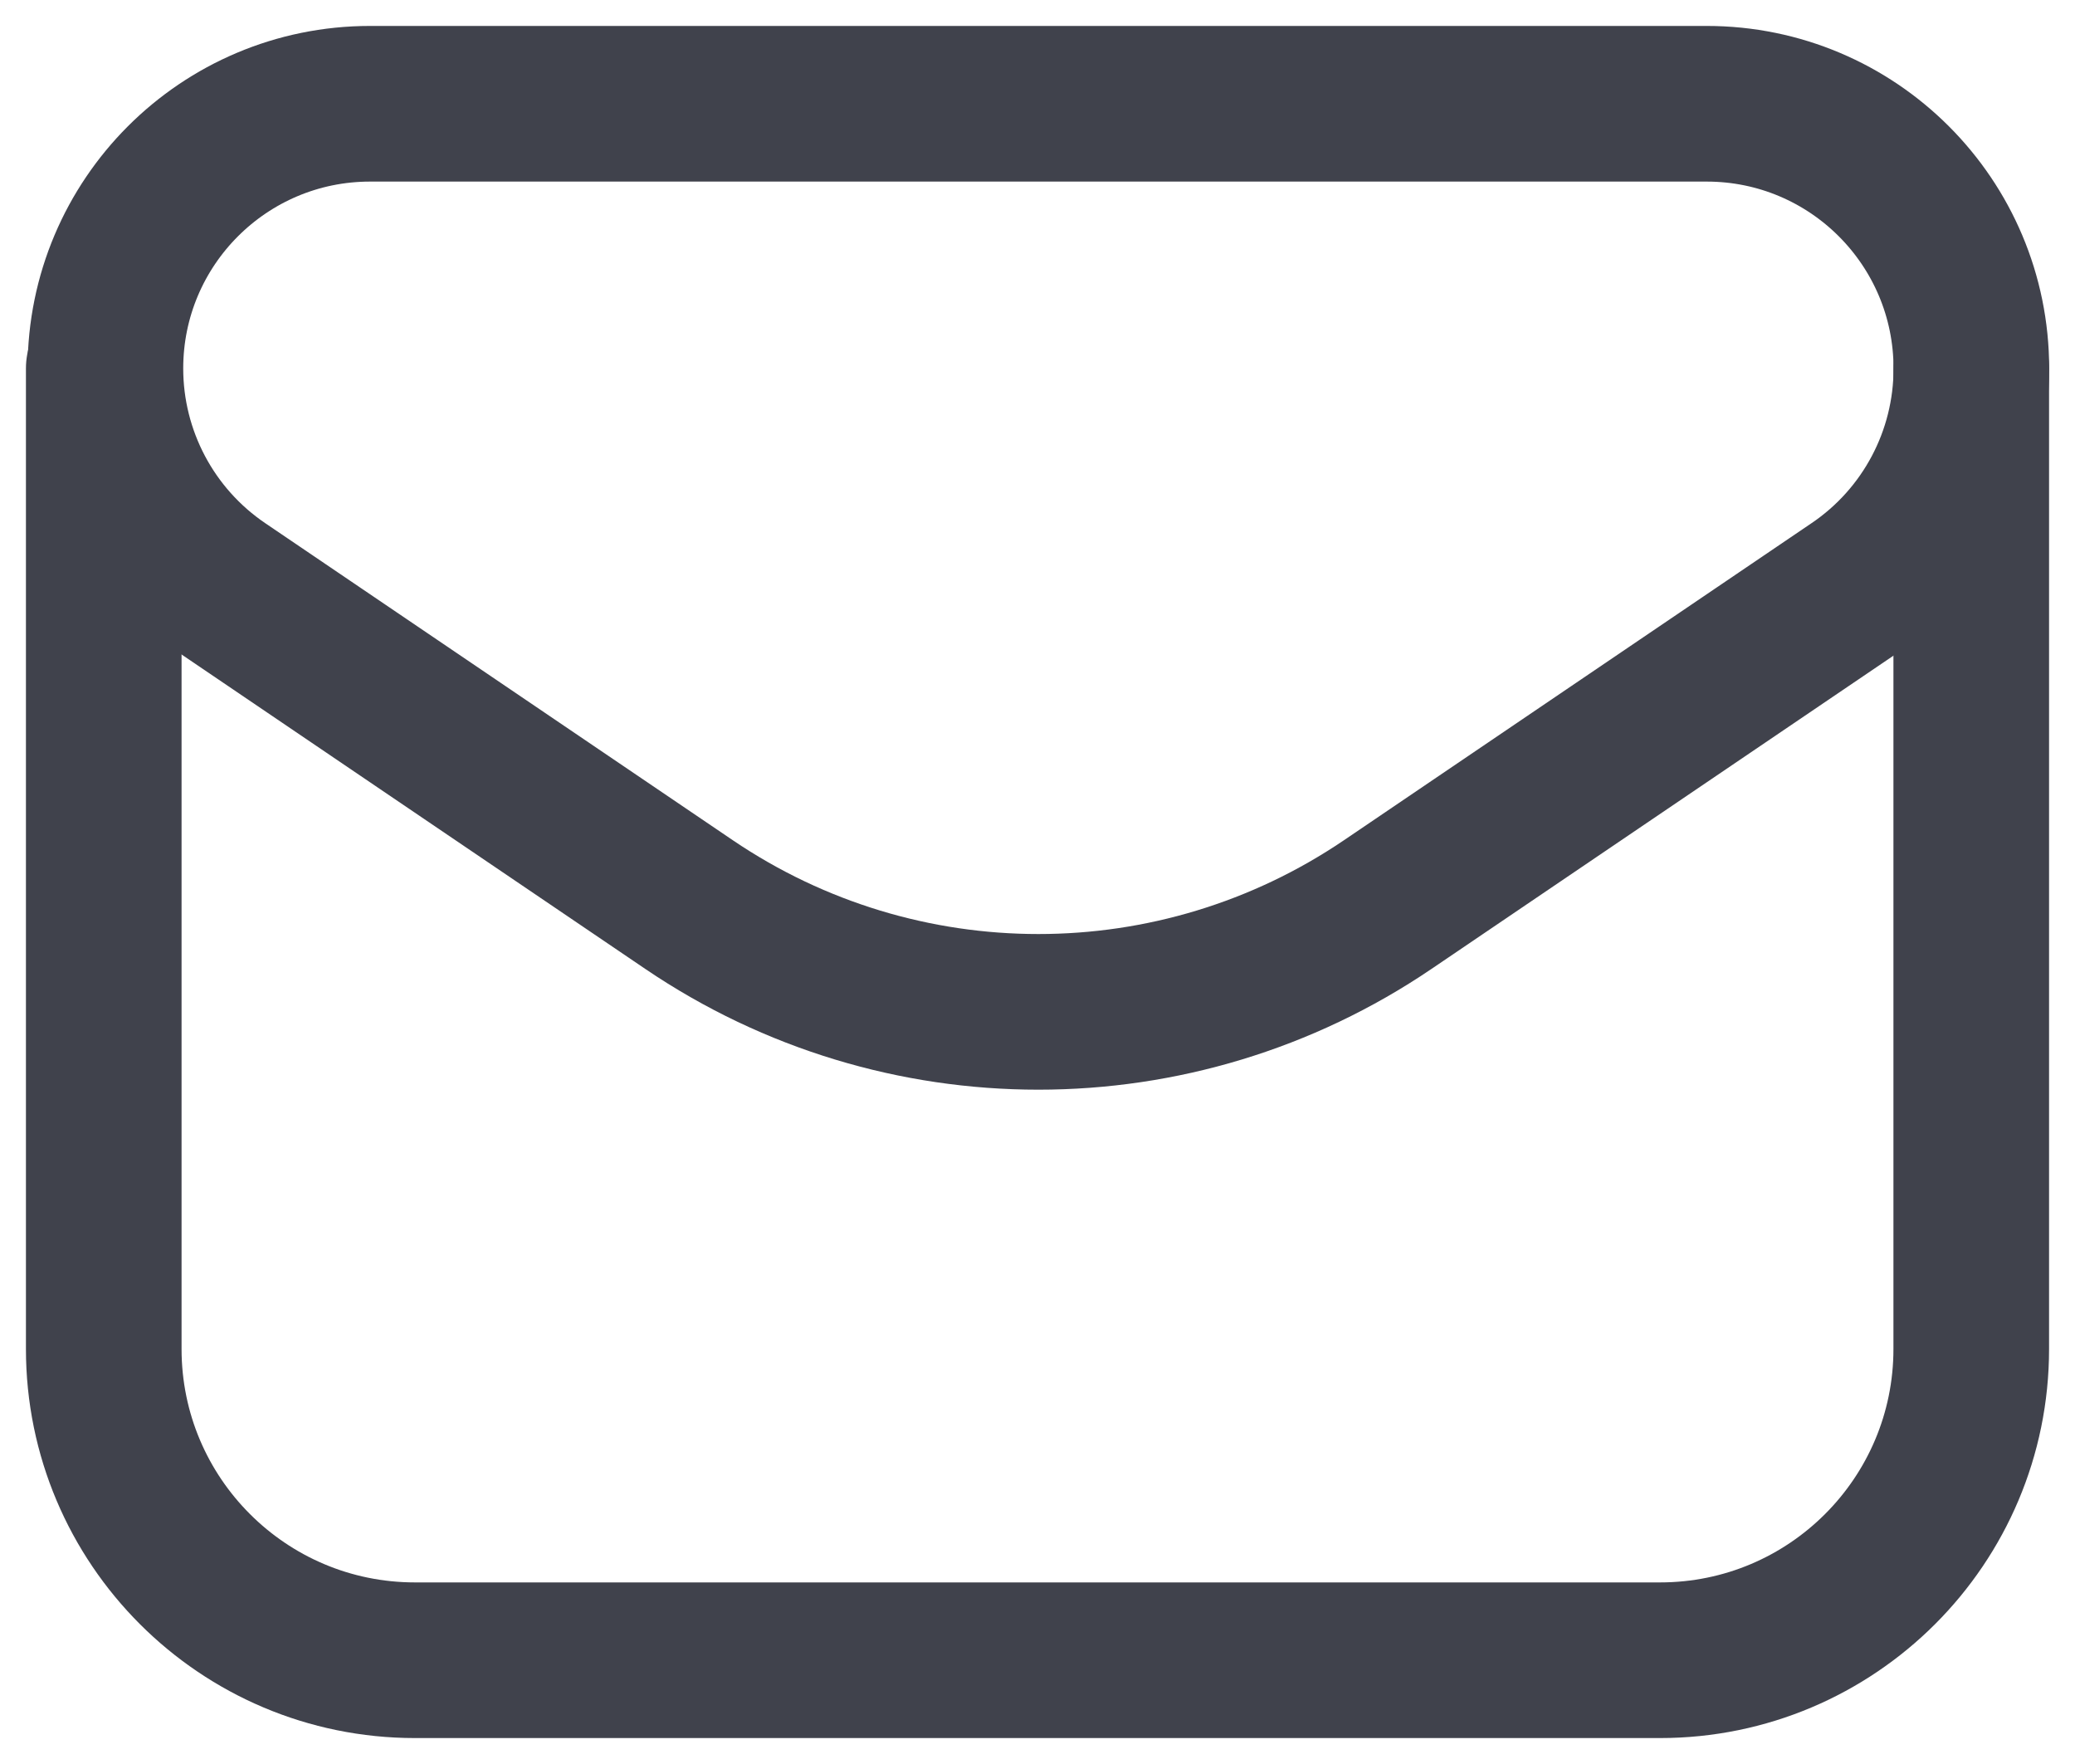 <svg width="20" height="17" viewBox="0 0 20 17" fill="none" xmlns="http://www.w3.org/2000/svg">
<path fill-rule="evenodd" clip-rule="evenodd" d="M13.375 8.718L17.881 5.663C18.582 5.189 19.001 4.398 19.001 3.552V3.552C19.001 2.142 17.859 1 16.45 1H3.567C2.158 1 1.016 2.142 1.016 3.551V3.551C1.016 4.397 1.435 5.188 2.136 5.663L6.642 8.718C8.675 10.096 11.342 10.096 13.375 8.718V8.718Z" stroke="#40424C" stroke-width="1.5" stroke-linecap="round" stroke-linejoin="round"/>
<path d="M1 3.551V13C1 14.657 2.343 16 4 16H16C17.657 16 19 14.657 19 13V3.552" stroke="#40424C" stroke-width="1.5" stroke-linecap="round" stroke-linejoin="round"/>
</svg>
